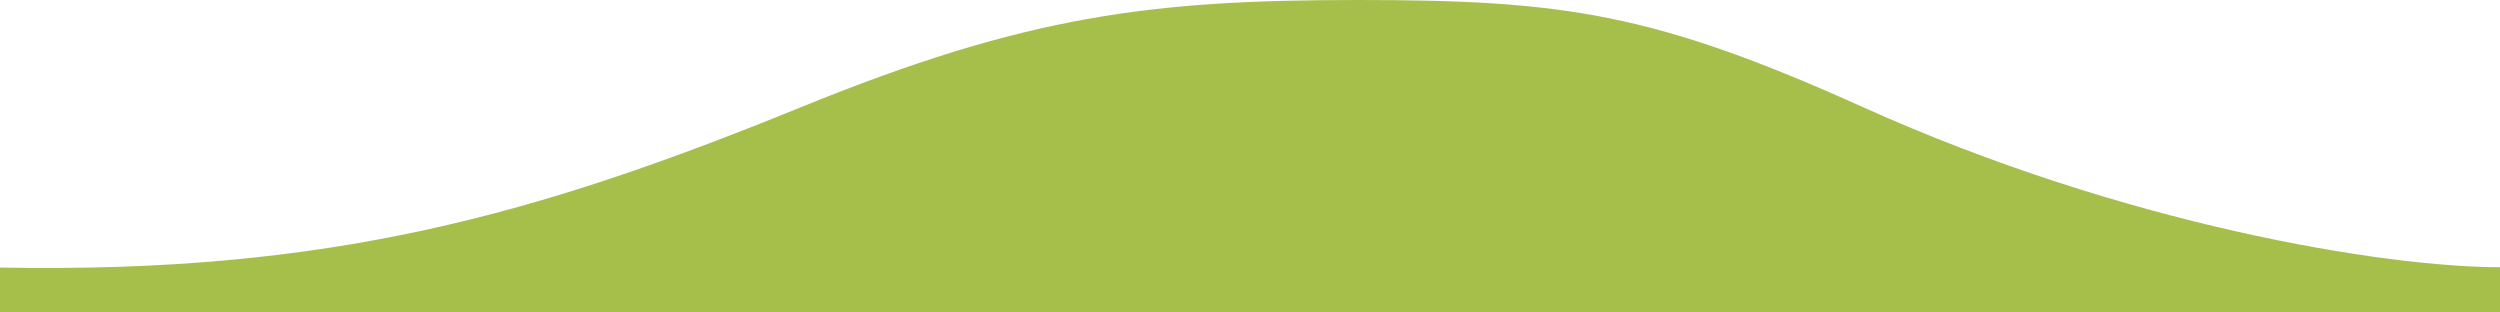 <svg width="1440" height="180" viewBox="0 0 1440 180" fill="none" xmlns="http://www.w3.org/2000/svg">
<path fill-rule="evenodd" clip-rule="evenodd" d="M1440 153.914V180H0V154.114C189.5 157.625 308.665 123.941 461.499 61.684C591.5 8.727 663.5 -0.001 782 0C900.5 0.001 952.5 7.387 1073 61.684C1224 129.723 1373.5 153.914 1440 153.914Z" fill="#A6BF4B"/>
</svg>
